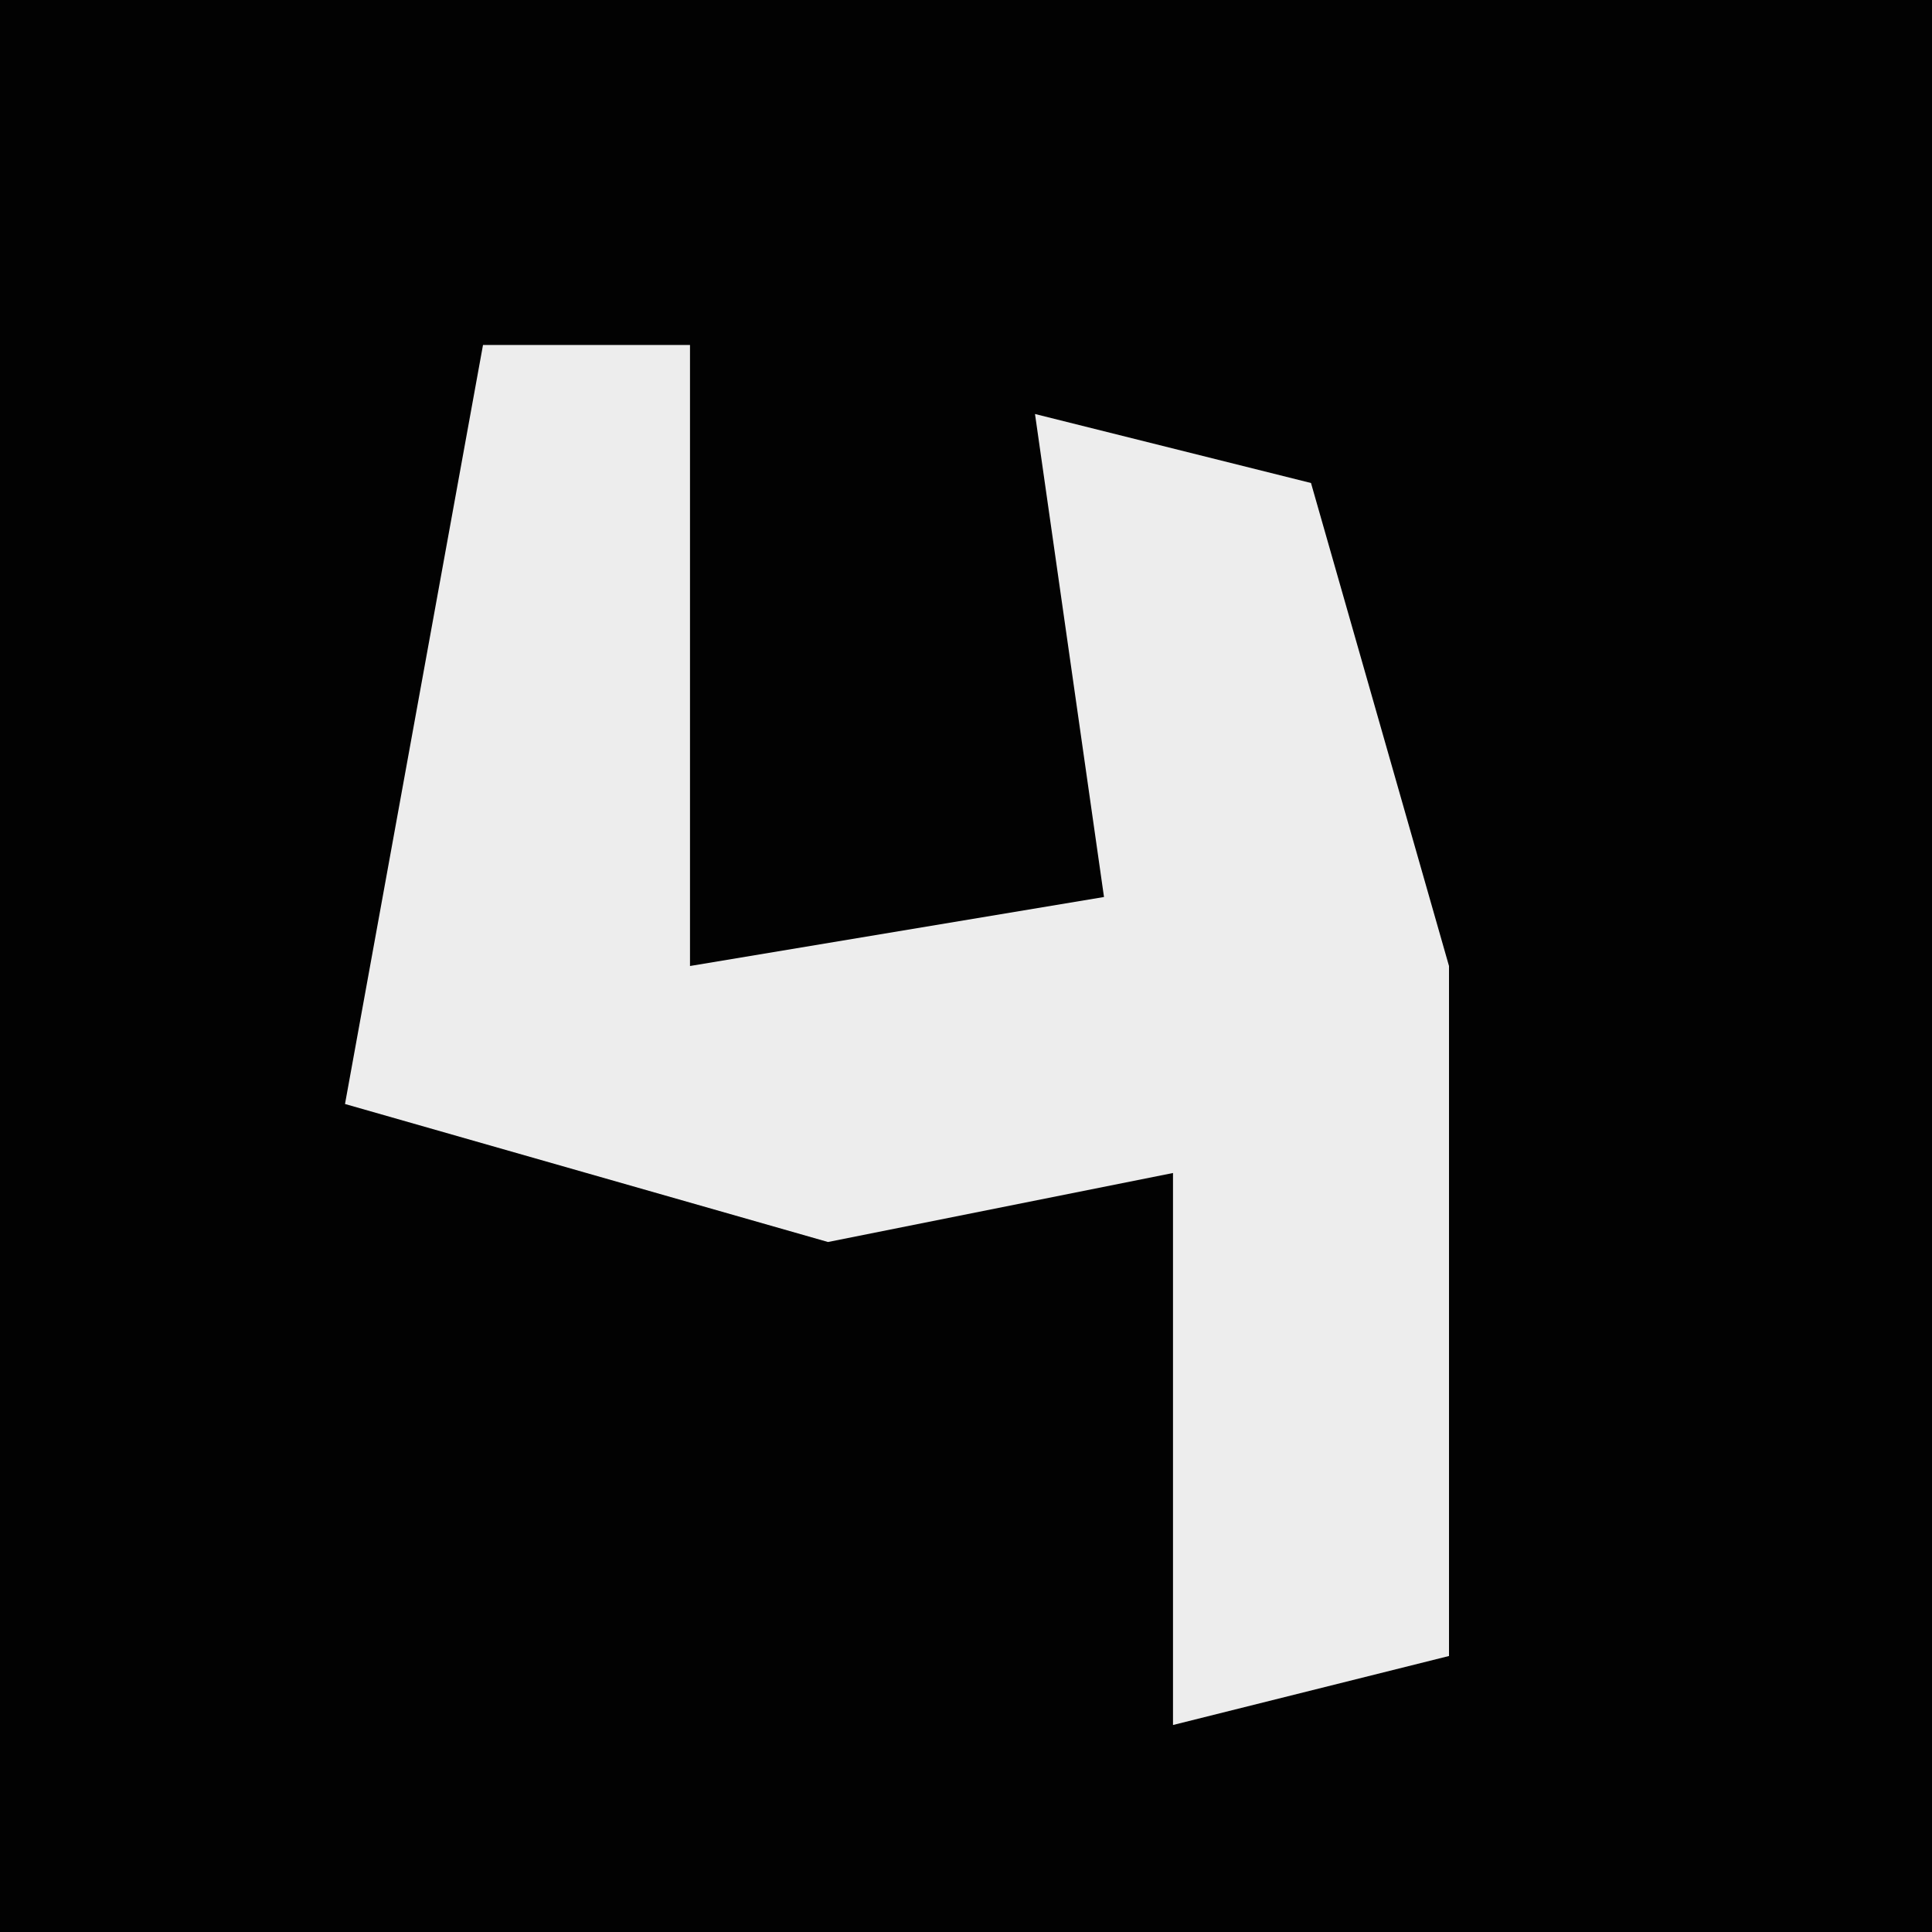 <?xml version="1.0" encoding="UTF-8"?>
<svg version="1.1" xmlns="http://www.w3.org/2000/svg" width="28" height="28">
<path d="M0,0 L28,0 L28,28 L0,28 Z " fill="#020202" transform="translate(0,0)"/>
<path d="M0,0 L3,0 L3,9 L9,8 L8,1 L12,2 L14,9 L14,19 L10,20 L10,12 L5,13 L-2,11 Z " fill="#EDEDED" transform="translate(7,5)"/>
</svg>
